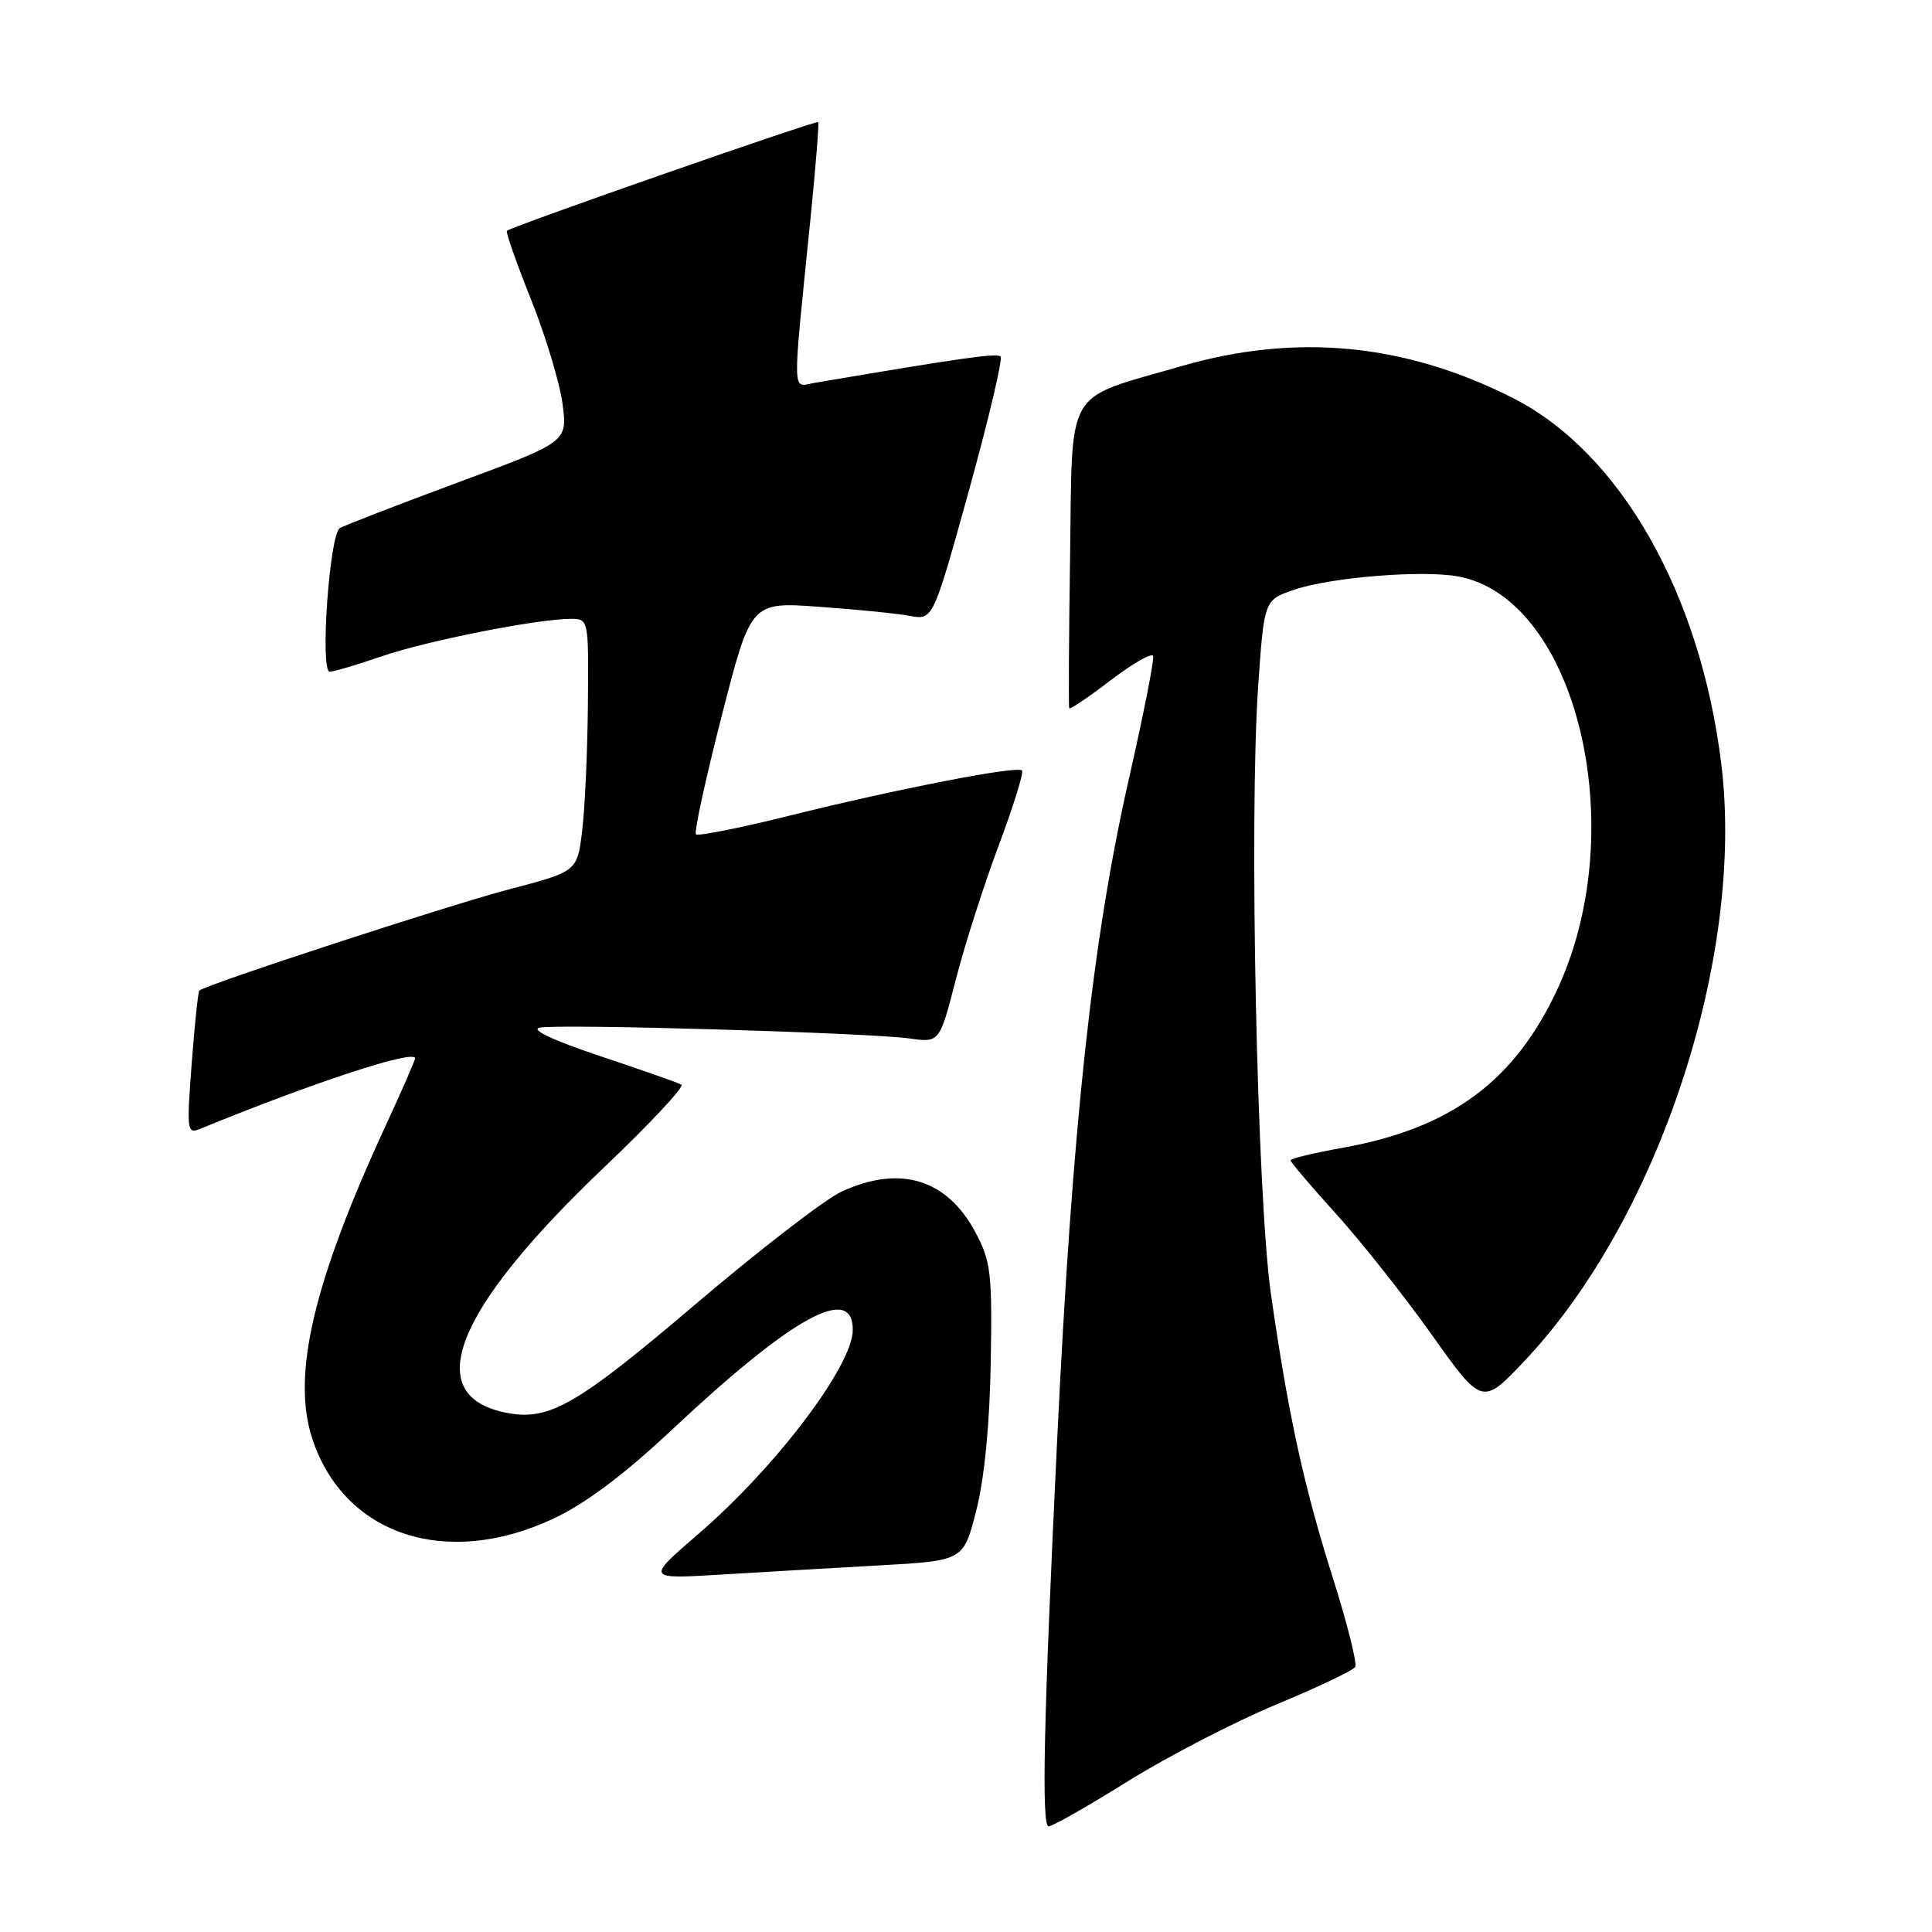 <?xml version="1.0" encoding="UTF-8" standalone="no"?>
<!DOCTYPE svg PUBLIC "-//W3C//DTD SVG 1.1//EN" "http://www.w3.org/Graphics/SVG/1.1/DTD/svg11.dtd" >
<svg xmlns="http://www.w3.org/2000/svg" xmlns:xlink="http://www.w3.org/1999/xlink" version="1.1" viewBox="0 0 256 256">
 <g >
 <path fill="currentColor"
d=" M 149.49 236.00 C 154.78 232.71 163.60 228.15 169.08 225.87 C 174.56 223.59 179.28 221.35 179.57 220.89 C 179.85 220.43 178.53 215.14 176.63 209.15 C 172.76 196.90 170.72 187.59 168.41 171.50 C 166.56 158.57 165.50 108.59 166.71 91.00 C 167.50 79.50 167.50 79.50 171.50 78.14 C 176.34 76.49 188.55 75.50 193.26 76.39 C 208.85 79.31 216.20 109.59 206.48 130.82 C 200.82 143.19 192.33 149.51 177.90 152.09 C 174.11 152.77 171.00 153.51 171.00 153.75 C 171.00 153.98 173.71 157.17 177.03 160.84 C 180.35 164.50 186.07 171.73 189.74 176.89 C 196.41 186.28 196.41 186.28 202.18 180.14 C 219.80 161.39 231.19 126.77 228.09 101.32 C 225.34 78.66 214.68 59.93 200.45 52.73 C 186.13 45.49 171.75 44.11 156.52 48.52 C 140.88 53.05 142.13 50.92 141.79 73.75 C 141.63 84.61 141.58 93.66 141.68 93.85 C 141.78 94.04 144.26 92.37 147.18 90.13 C 150.11 87.90 152.63 86.46 152.80 86.92 C 152.96 87.39 151.52 94.69 149.60 103.14 C 144.75 124.47 142.09 148.95 140.07 191.00 C 138.29 227.92 137.98 242.00 138.95 242.00 C 139.46 242.00 144.21 239.30 149.49 236.00 Z  M 116.58 207.42 C 127.67 206.80 127.67 206.80 129.36 200.15 C 130.44 195.92 131.14 188.77 131.28 180.50 C 131.48 168.68 131.30 167.12 129.24 163.27 C 125.47 156.21 119.22 154.32 111.50 157.90 C 109.30 158.92 100.56 165.66 92.08 172.88 C 76.60 186.05 72.84 188.24 67.37 187.25 C 55.59 185.14 60.05 173.70 80.10 154.63 C 86.14 148.88 90.73 143.97 90.29 143.72 C 89.86 143.47 85.00 141.77 79.50 139.93 C 73.34 137.88 70.27 136.43 71.50 136.17 C 73.99 135.64 115.04 136.84 120.50 137.60 C 124.50 138.16 124.50 138.16 126.65 129.79 C 127.83 125.19 130.40 117.18 132.35 111.99 C 134.29 106.80 135.68 102.35 135.42 102.09 C 134.77 101.44 118.85 104.54 104.60 108.08 C 98.06 109.71 92.49 110.82 92.22 110.55 C 91.95 110.29 93.48 103.25 95.62 94.91 C 99.50 79.75 99.50 79.75 108.50 80.40 C 113.45 80.75 118.88 81.29 120.56 81.61 C 123.63 82.17 123.63 82.17 128.39 64.99 C 131.00 55.54 132.89 47.56 132.58 47.24 C 132.09 46.76 127.44 47.42 107.89 50.74 C 104.91 51.25 104.95 53.16 107.44 28.50 C 108.10 21.90 108.54 16.35 108.42 16.18 C 108.21 15.89 68.02 29.92 67.17 30.58 C 66.98 30.72 68.42 34.81 70.36 39.67 C 72.30 44.53 74.18 50.76 74.54 53.53 C 75.20 58.56 75.20 58.56 60.62 63.95 C 52.61 66.92 45.59 69.64 45.03 69.98 C 43.65 70.83 42.38 89.00 43.69 89.00 C 44.24 89.00 47.34 88.08 50.59 86.96 C 56.54 84.91 71.24 82.00 75.63 82.00 C 77.99 82.00 78.00 82.05 77.90 93.25 C 77.85 99.44 77.51 106.97 77.15 109.99 C 76.50 115.47 76.50 115.47 67.50 117.83 C 59.48 119.93 27.18 130.49 26.41 131.26 C 26.24 131.42 25.79 135.79 25.40 140.95 C 24.72 149.92 24.77 150.30 26.59 149.55 C 41.72 143.36 55.00 139.01 55.00 140.24 C 55.00 140.50 53.24 144.53 51.09 149.18 C 41.49 169.97 38.61 182.30 41.40 190.70 C 45.63 203.42 59.12 207.88 73.30 201.24 C 77.59 199.23 82.67 195.43 89.10 189.39 C 105.00 174.48 113.01 170.06 113.00 176.22 C 112.99 180.95 102.83 194.38 92.56 203.24 C 85.60 209.24 85.60 209.24 95.55 208.64 C 101.02 208.31 110.49 207.76 116.58 207.42 Z "/>
</g>
</svg>
